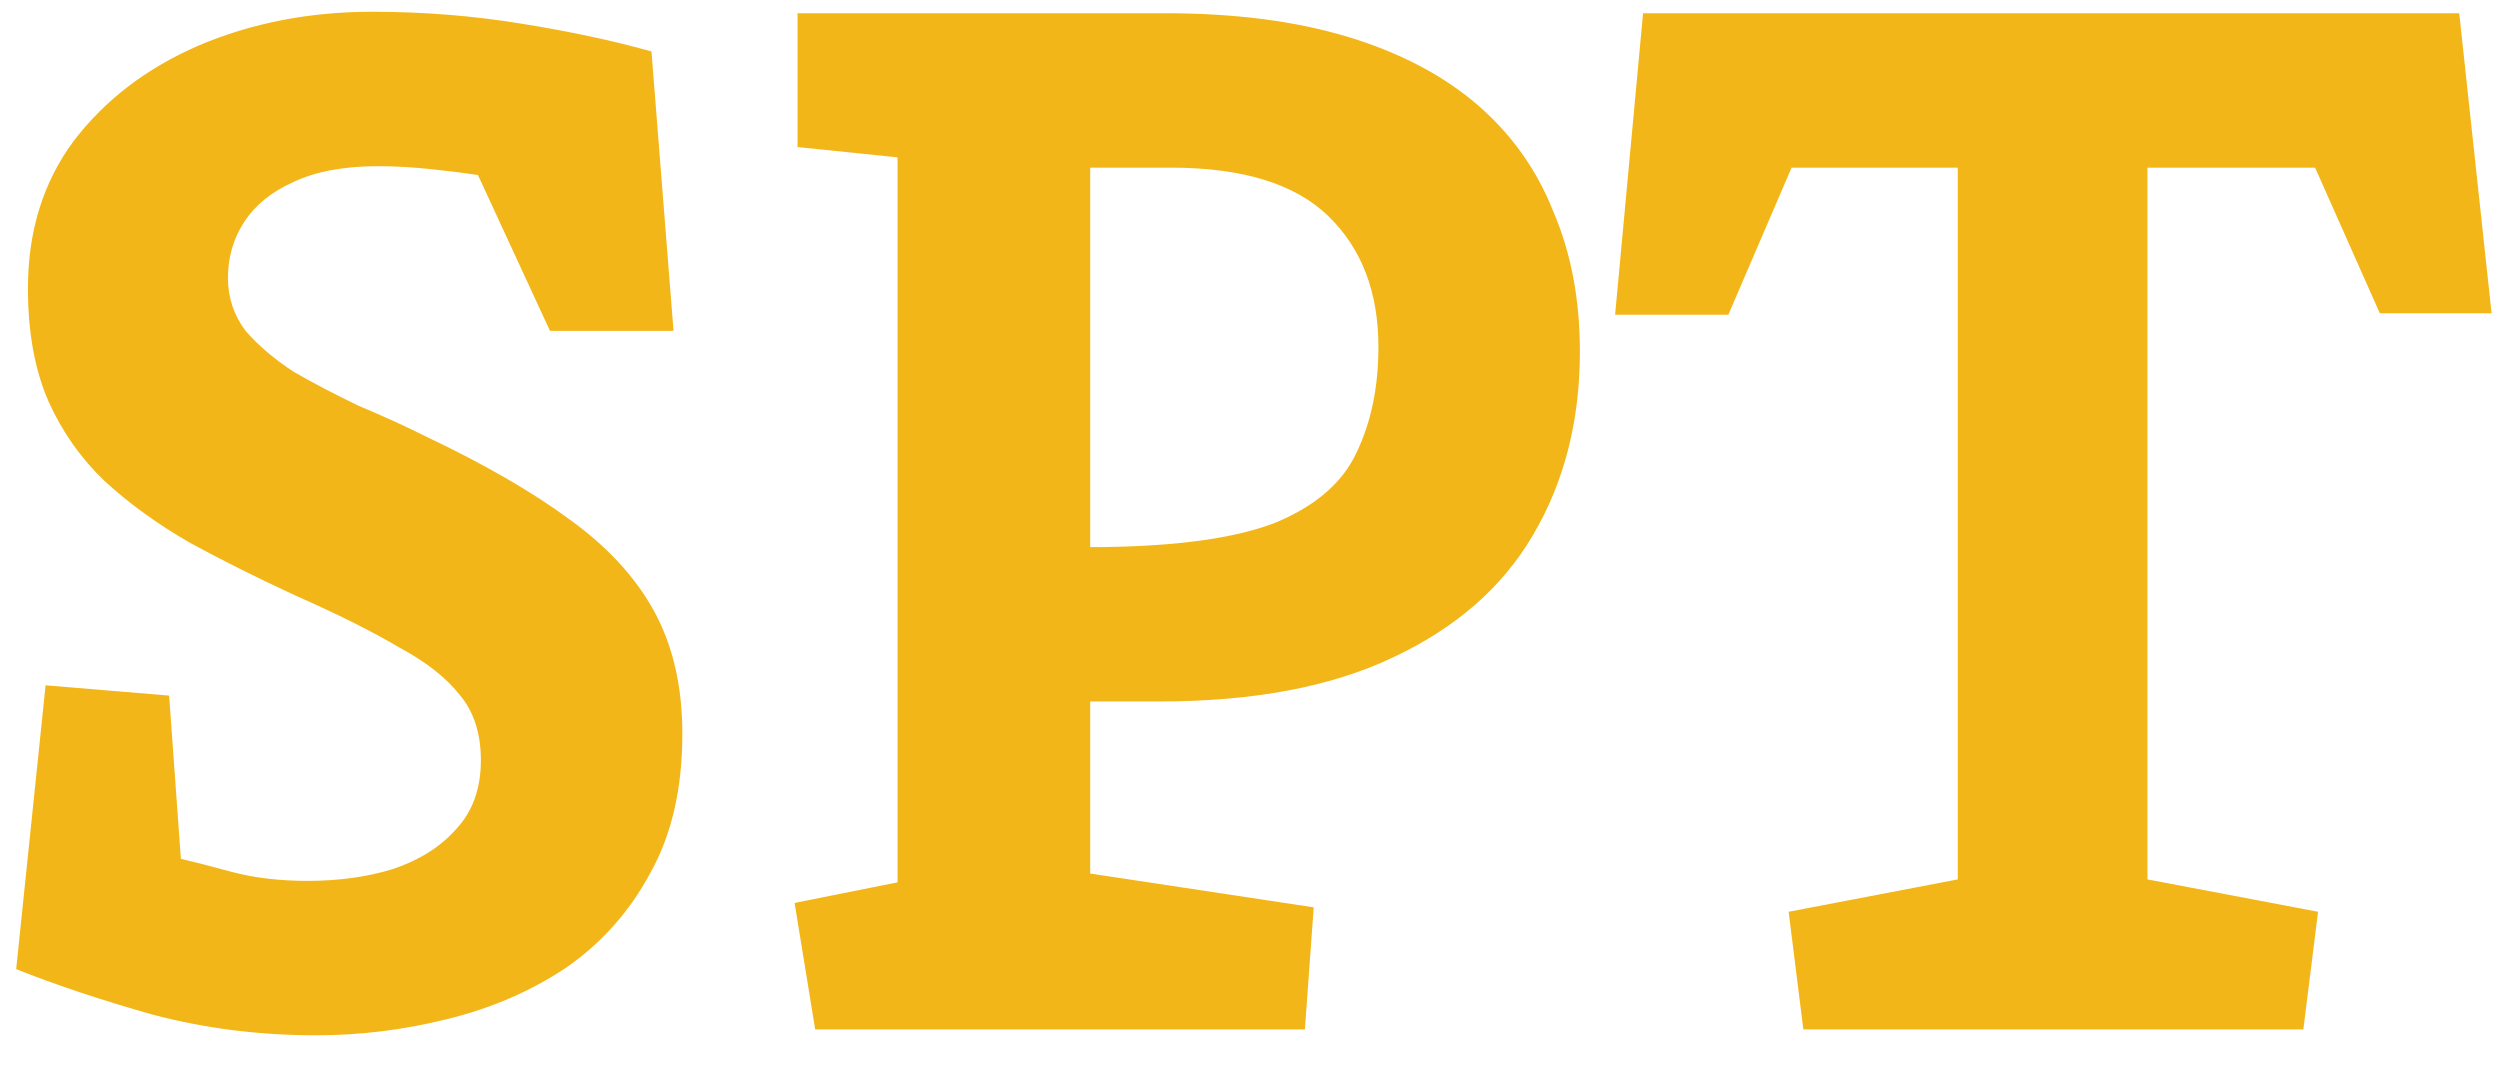 <svg width="68" height="29" viewBox="0 0 68 29" fill="none" xmlns="http://www.w3.org/2000/svg">
<path d="M8.6 28.16C7.053 28.16 5.573 27.973 4.16 27.6C2.747 27.2 1.507 26.787 0.44 26.36L1.24 18.64L4.6 18.92L4.92 23.36C5.267 23.44 5.733 23.56 6.32 23.72C6.933 23.88 7.613 23.96 8.36 23.96C9.213 23.96 9.987 23.853 10.68 23.64C11.4 23.4 11.973 23.04 12.4 22.56C12.853 22.08 13.08 21.453 13.08 20.68C13.08 19.96 12.893 19.373 12.52 18.92C12.147 18.44 11.587 18 10.84 17.6C10.12 17.173 9.187 16.707 8.04 16.2C7 15.72 6.04 15.24 5.16 14.76C4.28 14.253 3.507 13.693 2.84 13.08C2.2 12.467 1.693 11.747 1.32 10.92C0.947 10.067 0.76 9.04 0.76 7.84C0.76 6.293 1.173 4.96 2 3.84C2.853 2.72 3.987 1.853 5.4 1.24C6.84 0.627 8.413 0.32 10.12 0.32C11.507 0.32 12.853 0.427 14.16 0.64C15.493 0.853 16.68 1.107 17.72 1.4L18.32 9H14.96L13 4.76C12.653 4.707 12.227 4.653 11.72 4.6C11.213 4.547 10.733 4.52 10.28 4.52C9.347 4.52 8.573 4.667 7.96 4.96C7.373 5.227 6.933 5.587 6.64 6.04C6.347 6.493 6.2 7 6.2 7.56C6.2 8.093 6.36 8.573 6.68 9C7.027 9.4 7.467 9.773 8 10.12C8.56 10.44 9.147 10.747 9.76 11.04C10.4 11.307 11.013 11.587 11.6 11.88C13.173 12.627 14.467 13.373 15.48 14.12C16.52 14.867 17.293 15.707 17.8 16.64C18.307 17.573 18.56 18.68 18.56 19.96C18.56 21.453 18.267 22.72 17.68 23.76C17.12 24.8 16.36 25.653 15.4 26.32C14.44 26.96 13.36 27.427 12.16 27.72C10.987 28.013 9.8 28.16 8.6 28.16ZM22.173 28L21.613 24.56L24.413 24V4.28L21.693 4V0.36H31.693C33.586 0.36 35.239 0.573 36.653 1C38.066 1.427 39.239 2.04 40.173 2.84C41.106 3.64 41.8 4.613 42.253 5.76C42.733 6.88 42.973 8.147 42.973 9.56C42.973 11.453 42.546 13.12 41.693 14.56C40.866 15.973 39.599 17.08 37.893 17.88C36.213 18.68 34.093 19.08 31.533 19.08H29.653V23.76L35.733 24.68L35.493 28H22.173ZM29.653 14.88H30.013C32.093 14.853 33.666 14.627 34.733 14.2C35.8 13.747 36.52 13.12 36.893 12.32C37.293 11.493 37.493 10.533 37.493 9.44C37.493 7.947 37.039 6.76 36.133 5.88C35.226 5 33.8 4.56 31.853 4.56H29.653V14.88ZM49.051 28L48.651 24.8L53.251 23.92V4.56H48.731L47.011 8.56H43.931L44.691 0.36H66.891L67.771 8.52H64.731L62.971 4.56H58.411V23.92L63.051 24.8L62.651 28H49.051Z" fill="#F3B618"/>
</svg>

